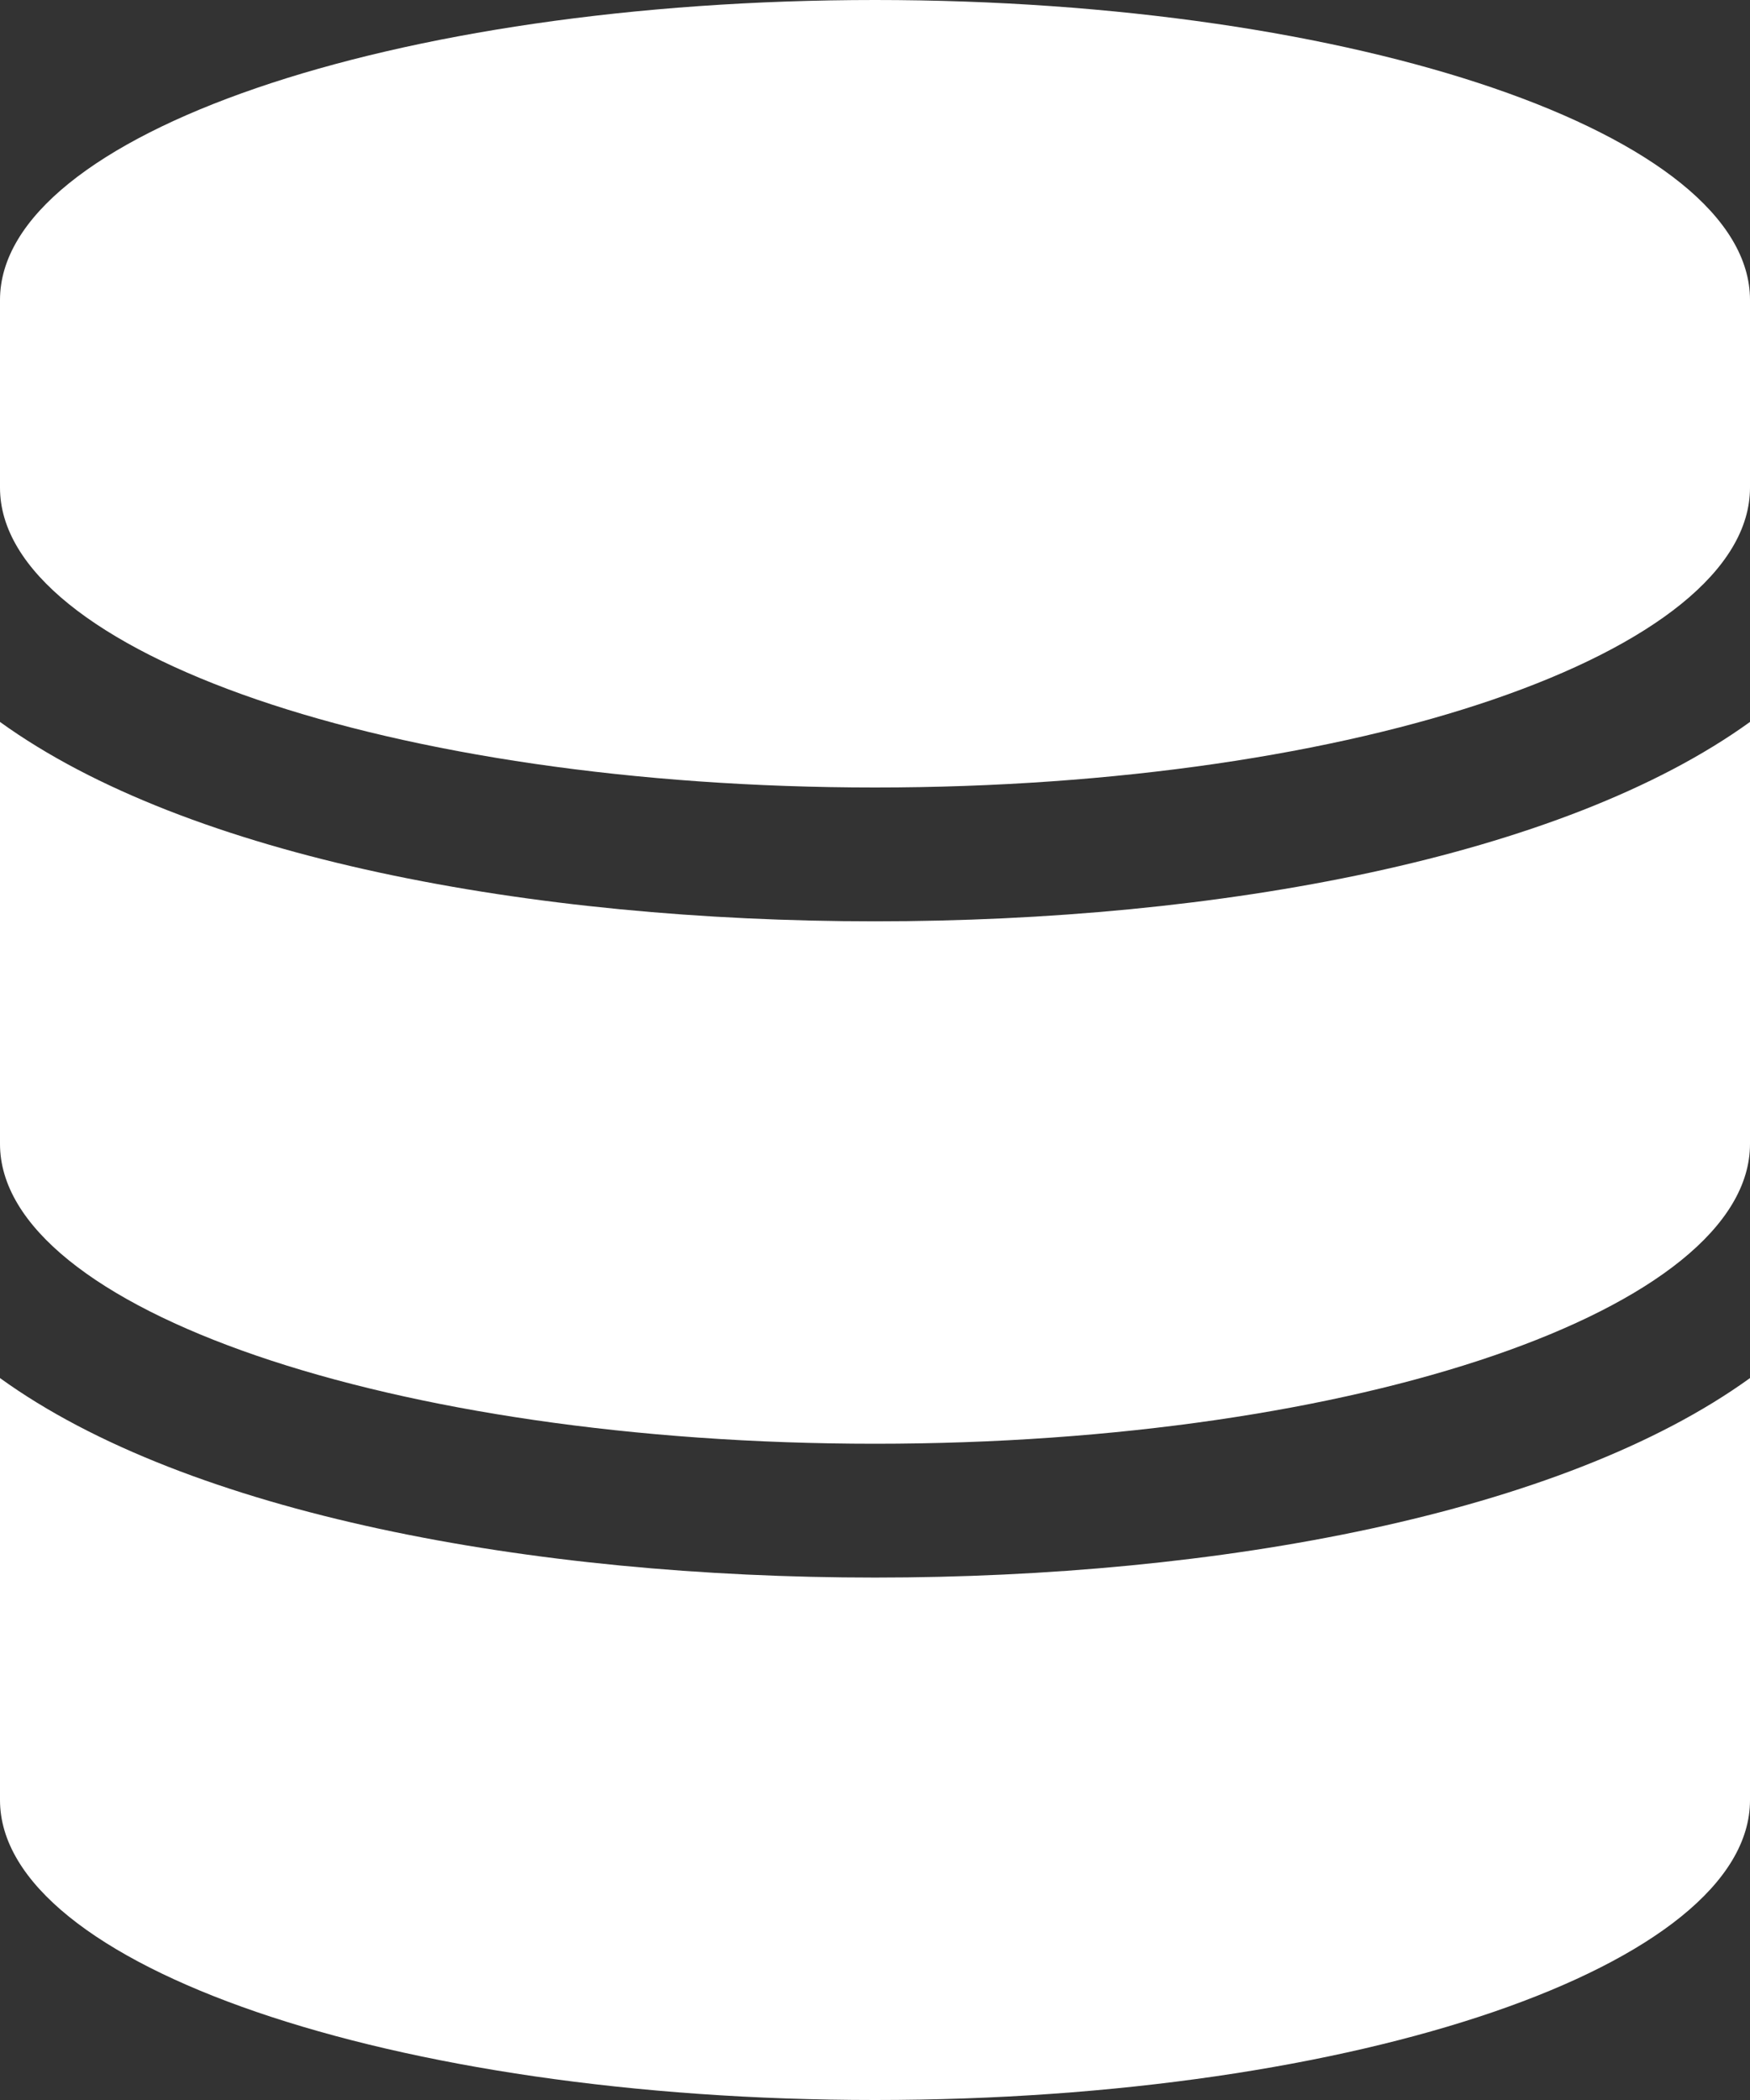 <svg width="15" height="18" viewBox="0 0 15 18" fill="none" xmlns="http://www.w3.org/2000/svg">
<rect x="0" y="0" width="15" height="18" fill="#333333" stroke="none"/>
<path d="M15 2.571V4.179C15 5.593 11.638 6.75 7.5 6.75C3.362 6.75 0 5.593 0 4.18V2.571C0 1.156 3.362 0 7.5 0C11.638 0 15 1.156 15 2.571ZM15 6.188V9.805C15 11.218 11.638 12.375 7.5 12.375C3.362 12.375 0 11.218 0 9.805V6.188C1.611 7.352 4.56 7.897 7.5 7.897C10.44 7.897 13.389 7.351 15 6.188ZM15 11.812V15.43C15 16.843 11.638 18 7.5 18C3.362 18 0 16.844 0 15.429V11.812C1.611 12.977 4.56 13.522 7.5 13.522C10.44 13.522 13.389 12.976 15 11.812Z" fill="white"/>
</svg>
